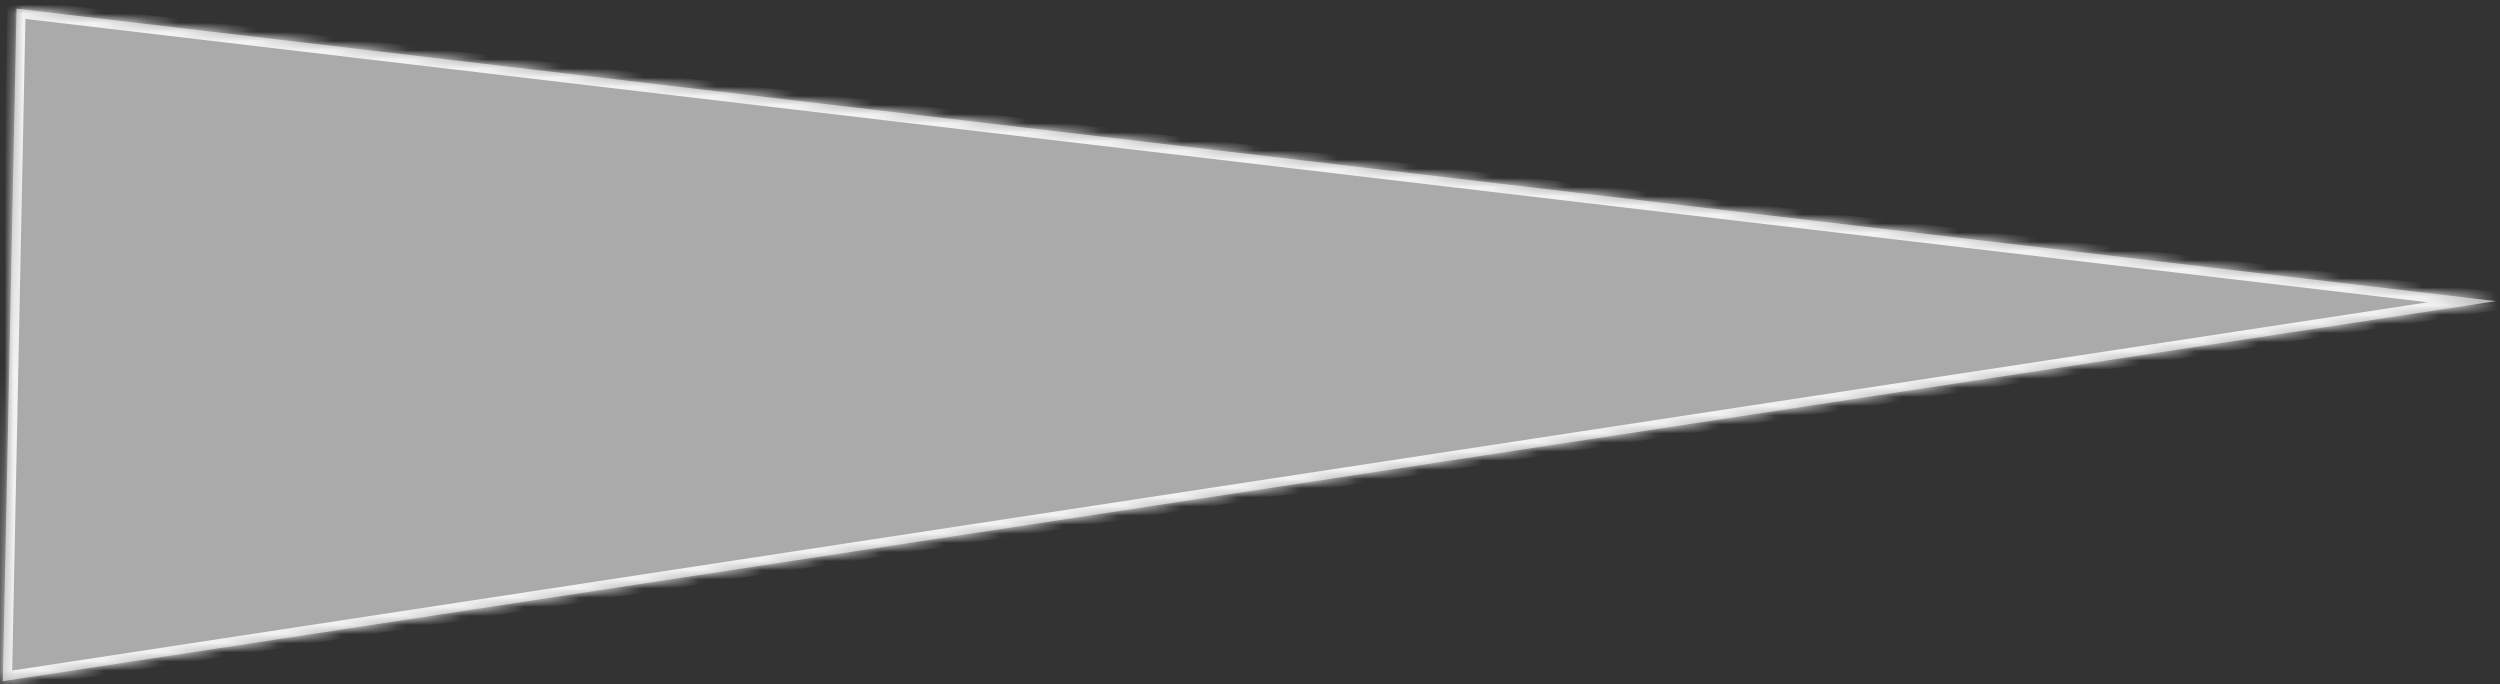 ﻿<?xml version="1.0" encoding="utf-8"?>
<svg version="1.1" xmlns:xlink="http://www.w3.org/1999/xlink" width="274px" height="75px" xmlns="http://www.w3.org/2000/svg">
  <rect width="100%" height="100%" fill="#333333" stroke="none"/>
  <defs>
    <mask fill="white" id="clip114">
      <path d="M 0.311 74.656  L 273.551 33.004  L 1.81 0.953  L 0.311 74.656  Z " fill-rule="evenodd" />
    </mask>
  </defs>
  <g transform="matrix(1 0 0 1 -679 -9677 )">
    <path d="M 0.311 74.656  L 273.551 33.004  L 1.81 0.953  L 0.311 74.656  Z " fill-rule="nonzero" fill="#aaaaaa" stroke="none" transform="matrix(1 0 0 1 679 9677 )" />
    <path d="M 0.311 74.656  L 273.551 33.004  L 1.81 0.953  L 0.311 74.656  Z " stroke-width="2" stroke="#f2f2f2" fill="none" transform="matrix(1 0 0 1 679 9677 )" mask="url(#clip114)" />
  </g>
</svg>